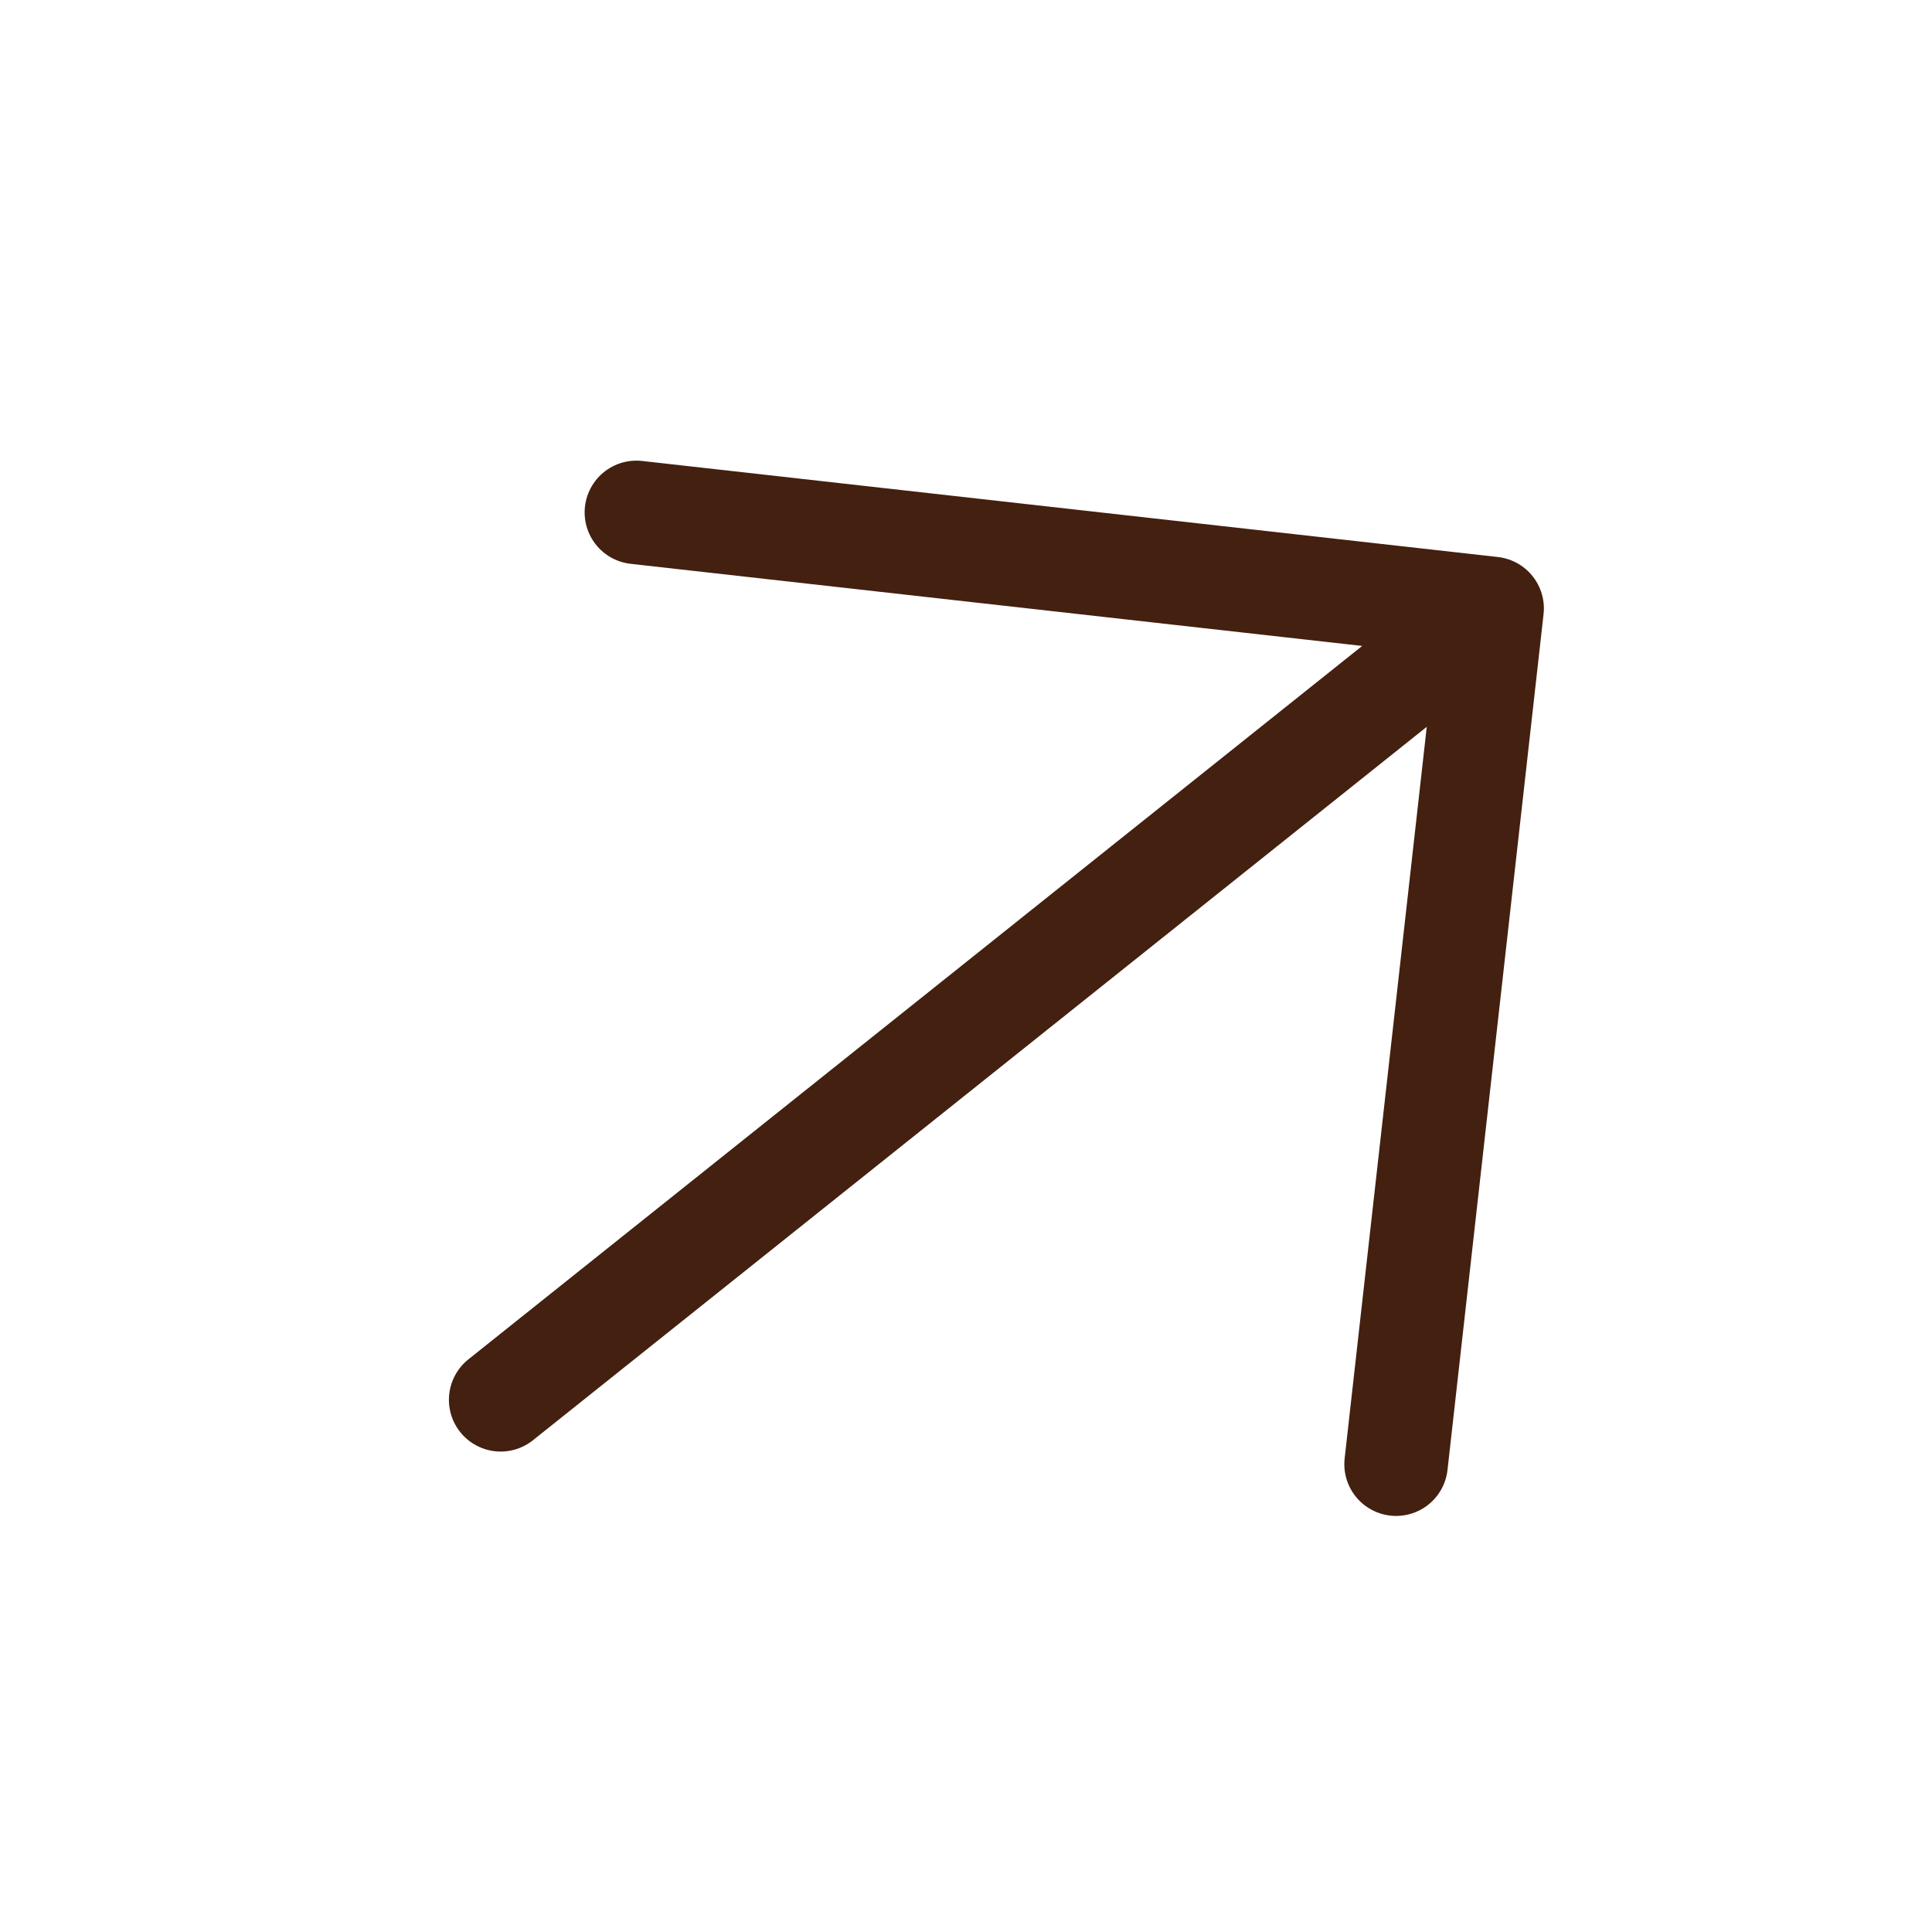 <svg width="28" height="28" viewBox="0 0 28 28" fill="none" xmlns="http://www.w3.org/2000/svg">
<g id="iconoir:arrow-tr">
<path id="Vector" d="M7.256 20.287L21.625 8.818M21.625 8.818L20.233 21.22M21.625 8.818L9.223 7.426" stroke="#432010" stroke-width="1.5" stroke-linecap="round" stroke-linejoin="round"/>
</g>
</svg>
